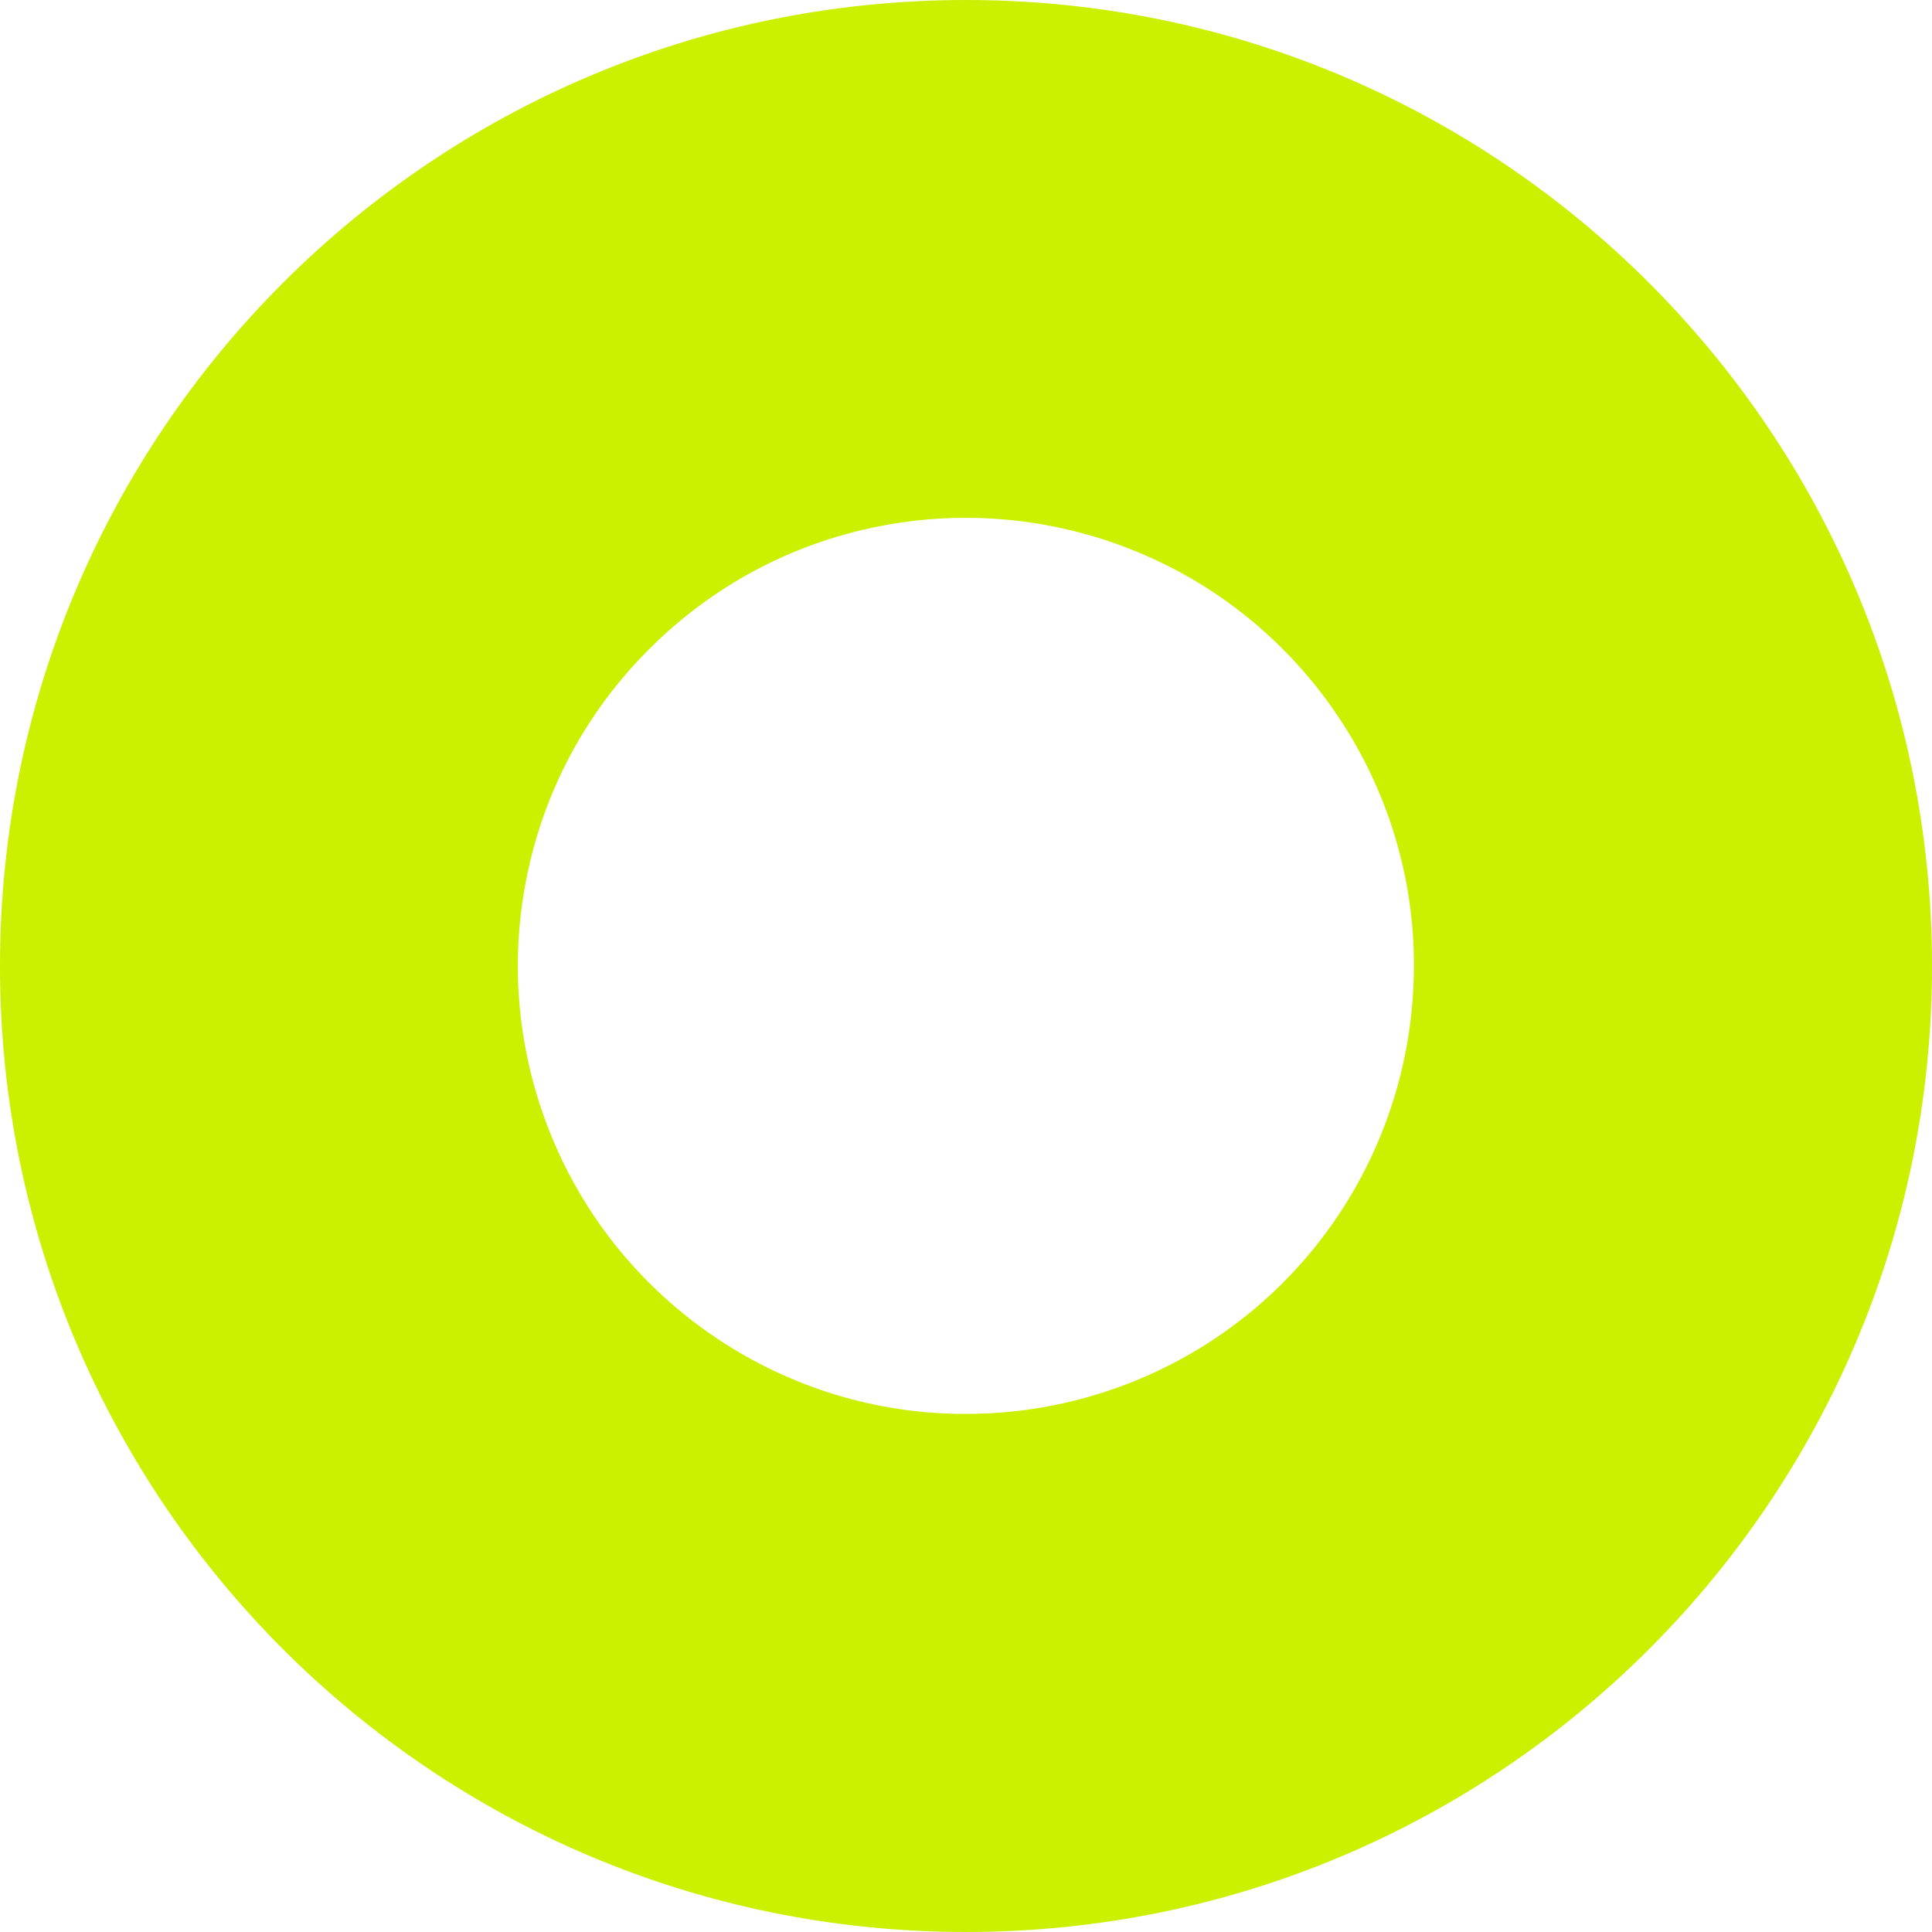 <svg width="6" height="6" viewBox="0 0 6 6" fill="none" xmlns="http://www.w3.org/2000/svg">
<g clip-path="url(#clip0_1114_4529)">
<path d="M3 0C1.343 0 0 1.343 0 3C0 4.657 1.343 6 3 6C4.657 6 6 4.657 6 3C6 1.343 4.657 0 3 0ZM3 4.391C2.725 4.392 2.456 4.31 2.227 4.157C1.998 4.004 1.819 3.787 1.714 3.532C1.609 3.278 1.581 2.998 1.635 2.728C1.688 2.458 1.821 2.21 2.016 2.016C2.21 1.821 2.458 1.688 2.728 1.635C2.998 1.581 3.278 1.609 3.532 1.714C3.787 1.819 4.004 1.998 4.157 2.227C4.31 2.456 4.392 2.725 4.391 3C4.391 3.369 4.245 3.723 3.984 3.984C3.723 4.245 3.369 4.391 3 4.391Z" fill="#CBF000"/>
</g>
<defs>
<clipPath id="clip0_1114_4529">
<rect width="6" height="6" fill="white"/>
</clipPath>
</defs>
</svg>
